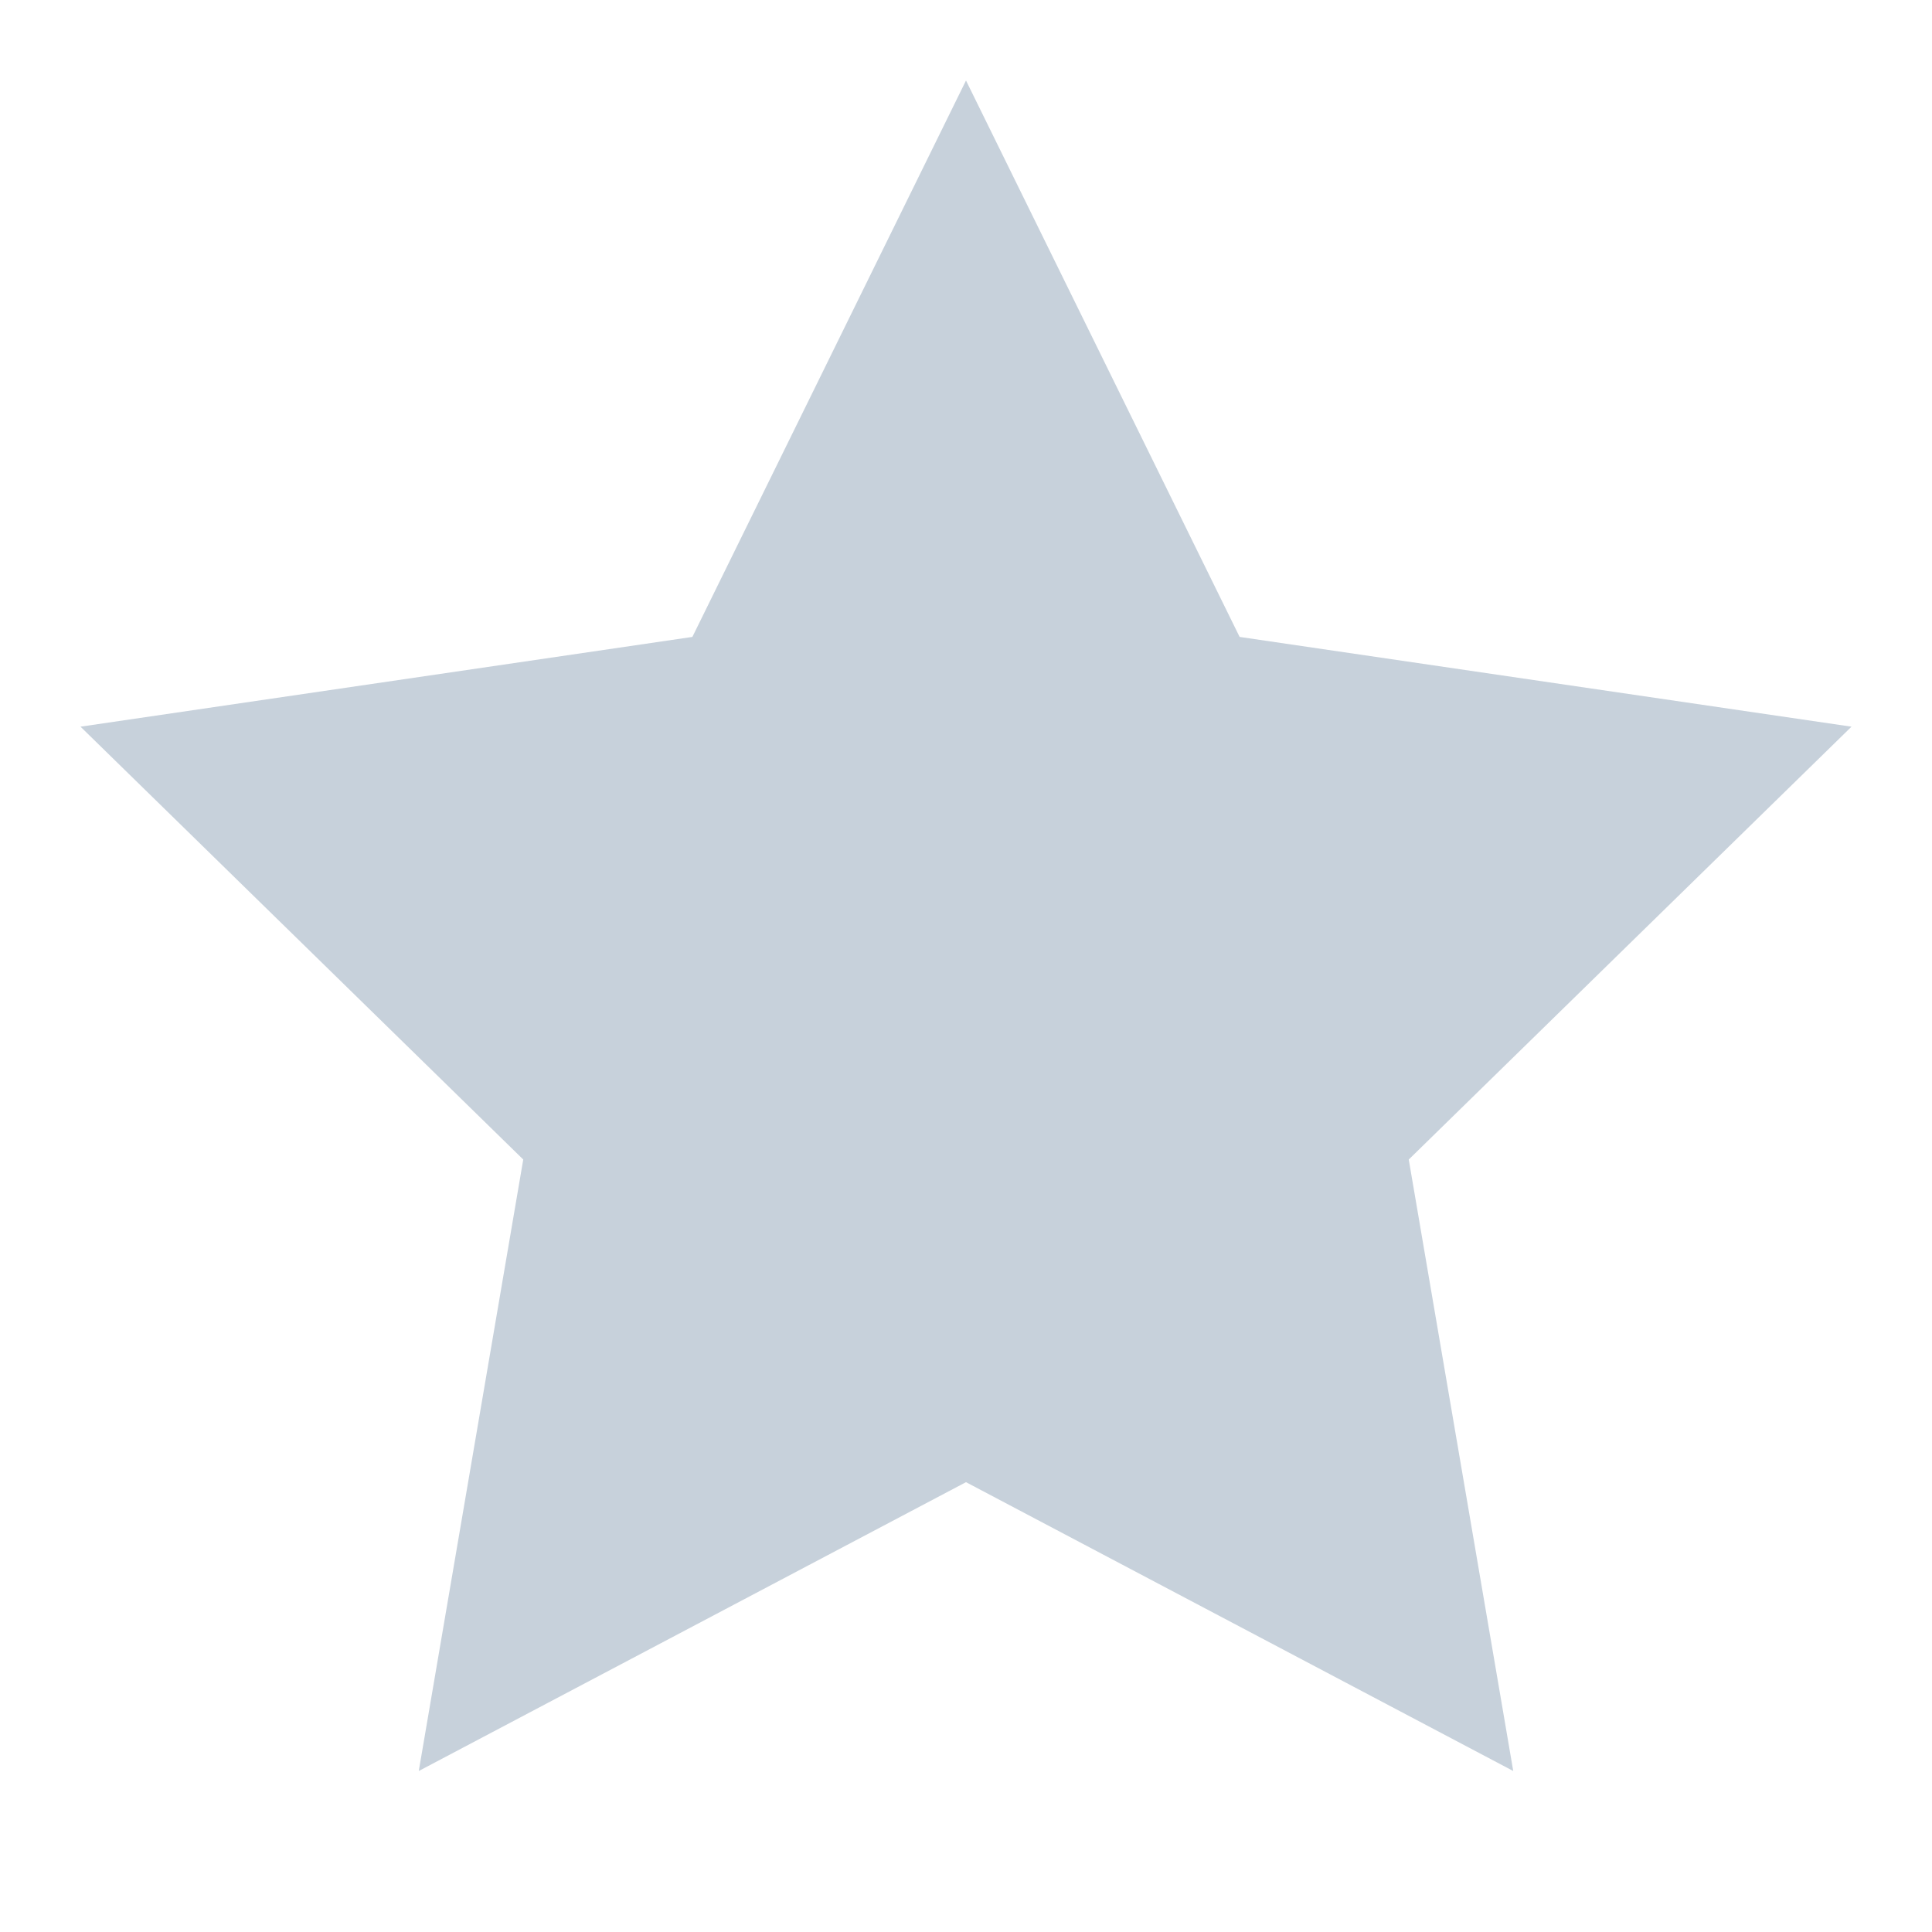 <svg width="24" height="24" viewBox="0 0 24 24" fill="none" xmlns="http://www.w3.org/2000/svg">
<path d="M12 1L15.399 7.912L23 9.027L17.5 14.404L18.798 22L12 18.412L5.202 22L6.5 14.404L1 9.027L8.601 7.912L12 1Z" fill="#C7D1DB"/>
</svg>
